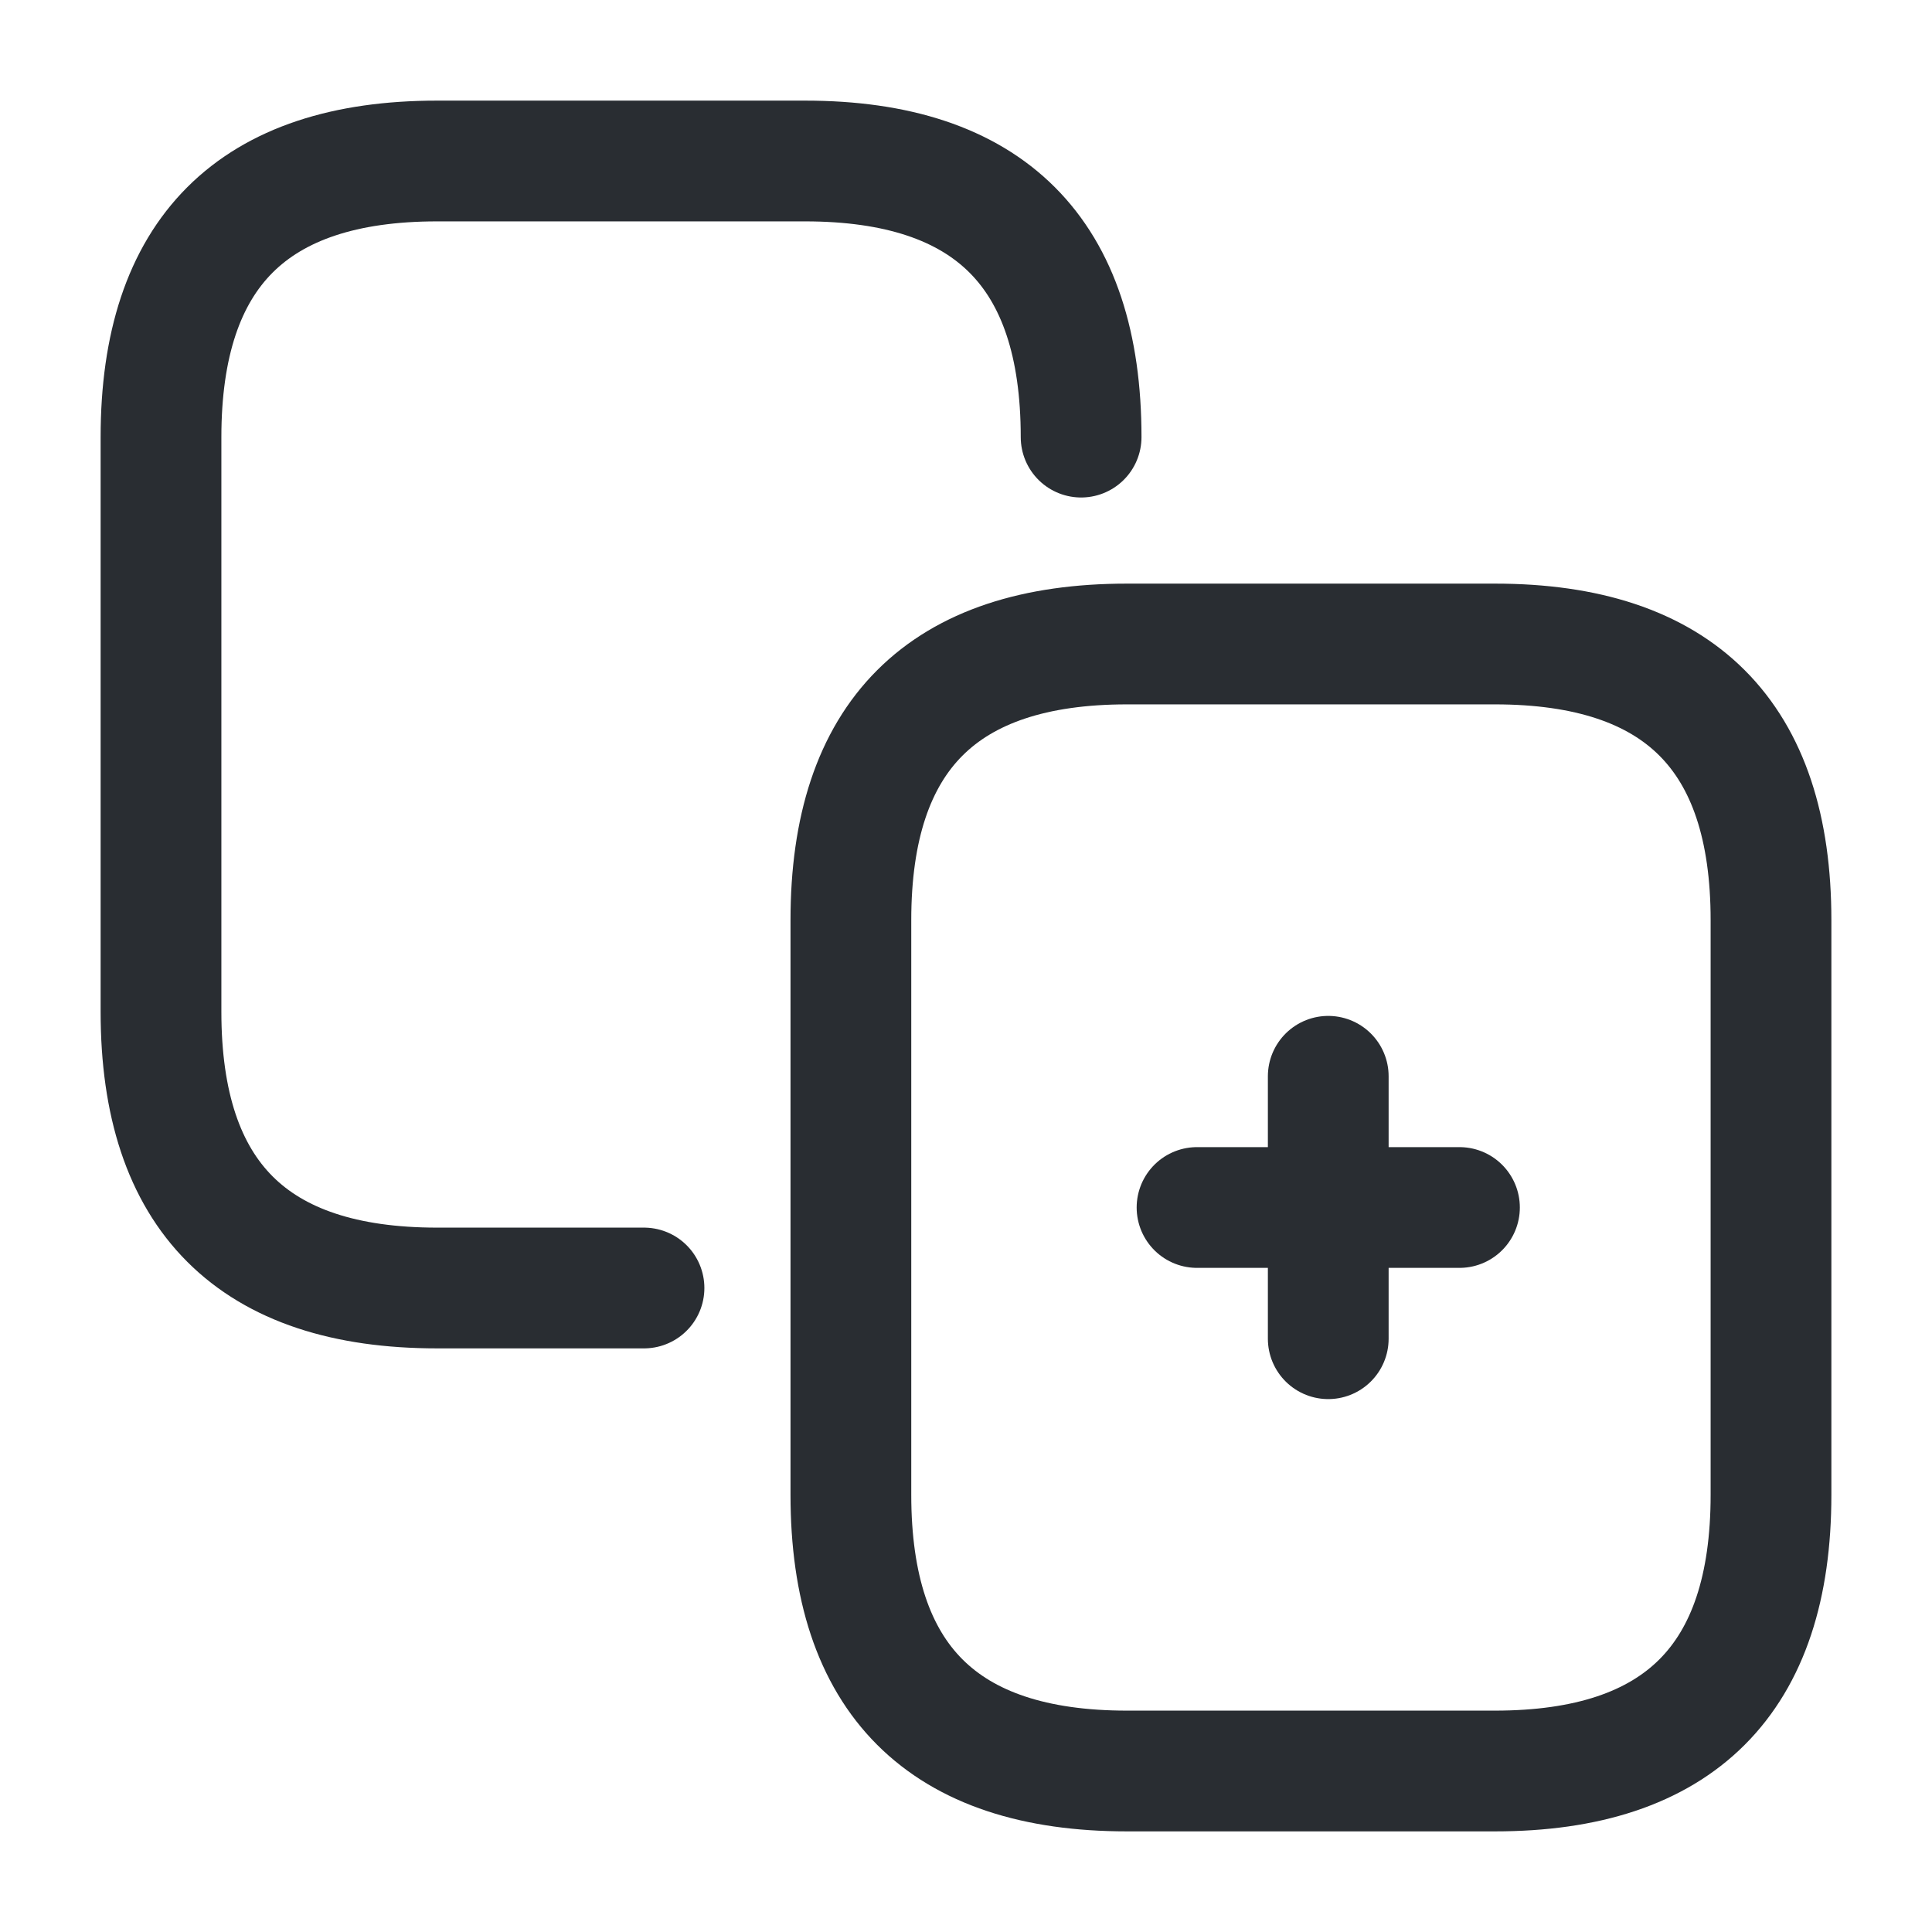 <svg width="24" height="24" viewBox="0 0 24 24" fill="none" xmlns="http://www.w3.org/2000/svg">
<path d="M8 16H5.43C3.14 16 2 14.86 2 12.57V5.43C2 3.14 3.14 2 5.43 2H10C12.29 2 13.43 3.14 13.43 5.43" stroke="#292D32" stroke-width="1.5" stroke-linecap="round" stroke-linejoin="round"/>
<path d="M18.57 22H14C11.71 22 10.57 20.86 10.57 18.57V11.43C10.57 9.14 11.71 8 14 8H18.57C20.86 8 22 9.14 22 11.43V18.57C22 20.86 20.86 22 18.57 22Z" stroke="#292D32" stroke-width="1.5" stroke-linecap="round" stroke-linejoin="round"/>
<path d="M14.87 15H18.13" stroke="#292D32" stroke-width="1.5" stroke-linecap="round" stroke-linejoin="round"/>
<path d="M16.5 16.63V13.37" stroke="#292D32" stroke-width="1.5" stroke-linecap="round" stroke-linejoin="round"/>
</svg>
